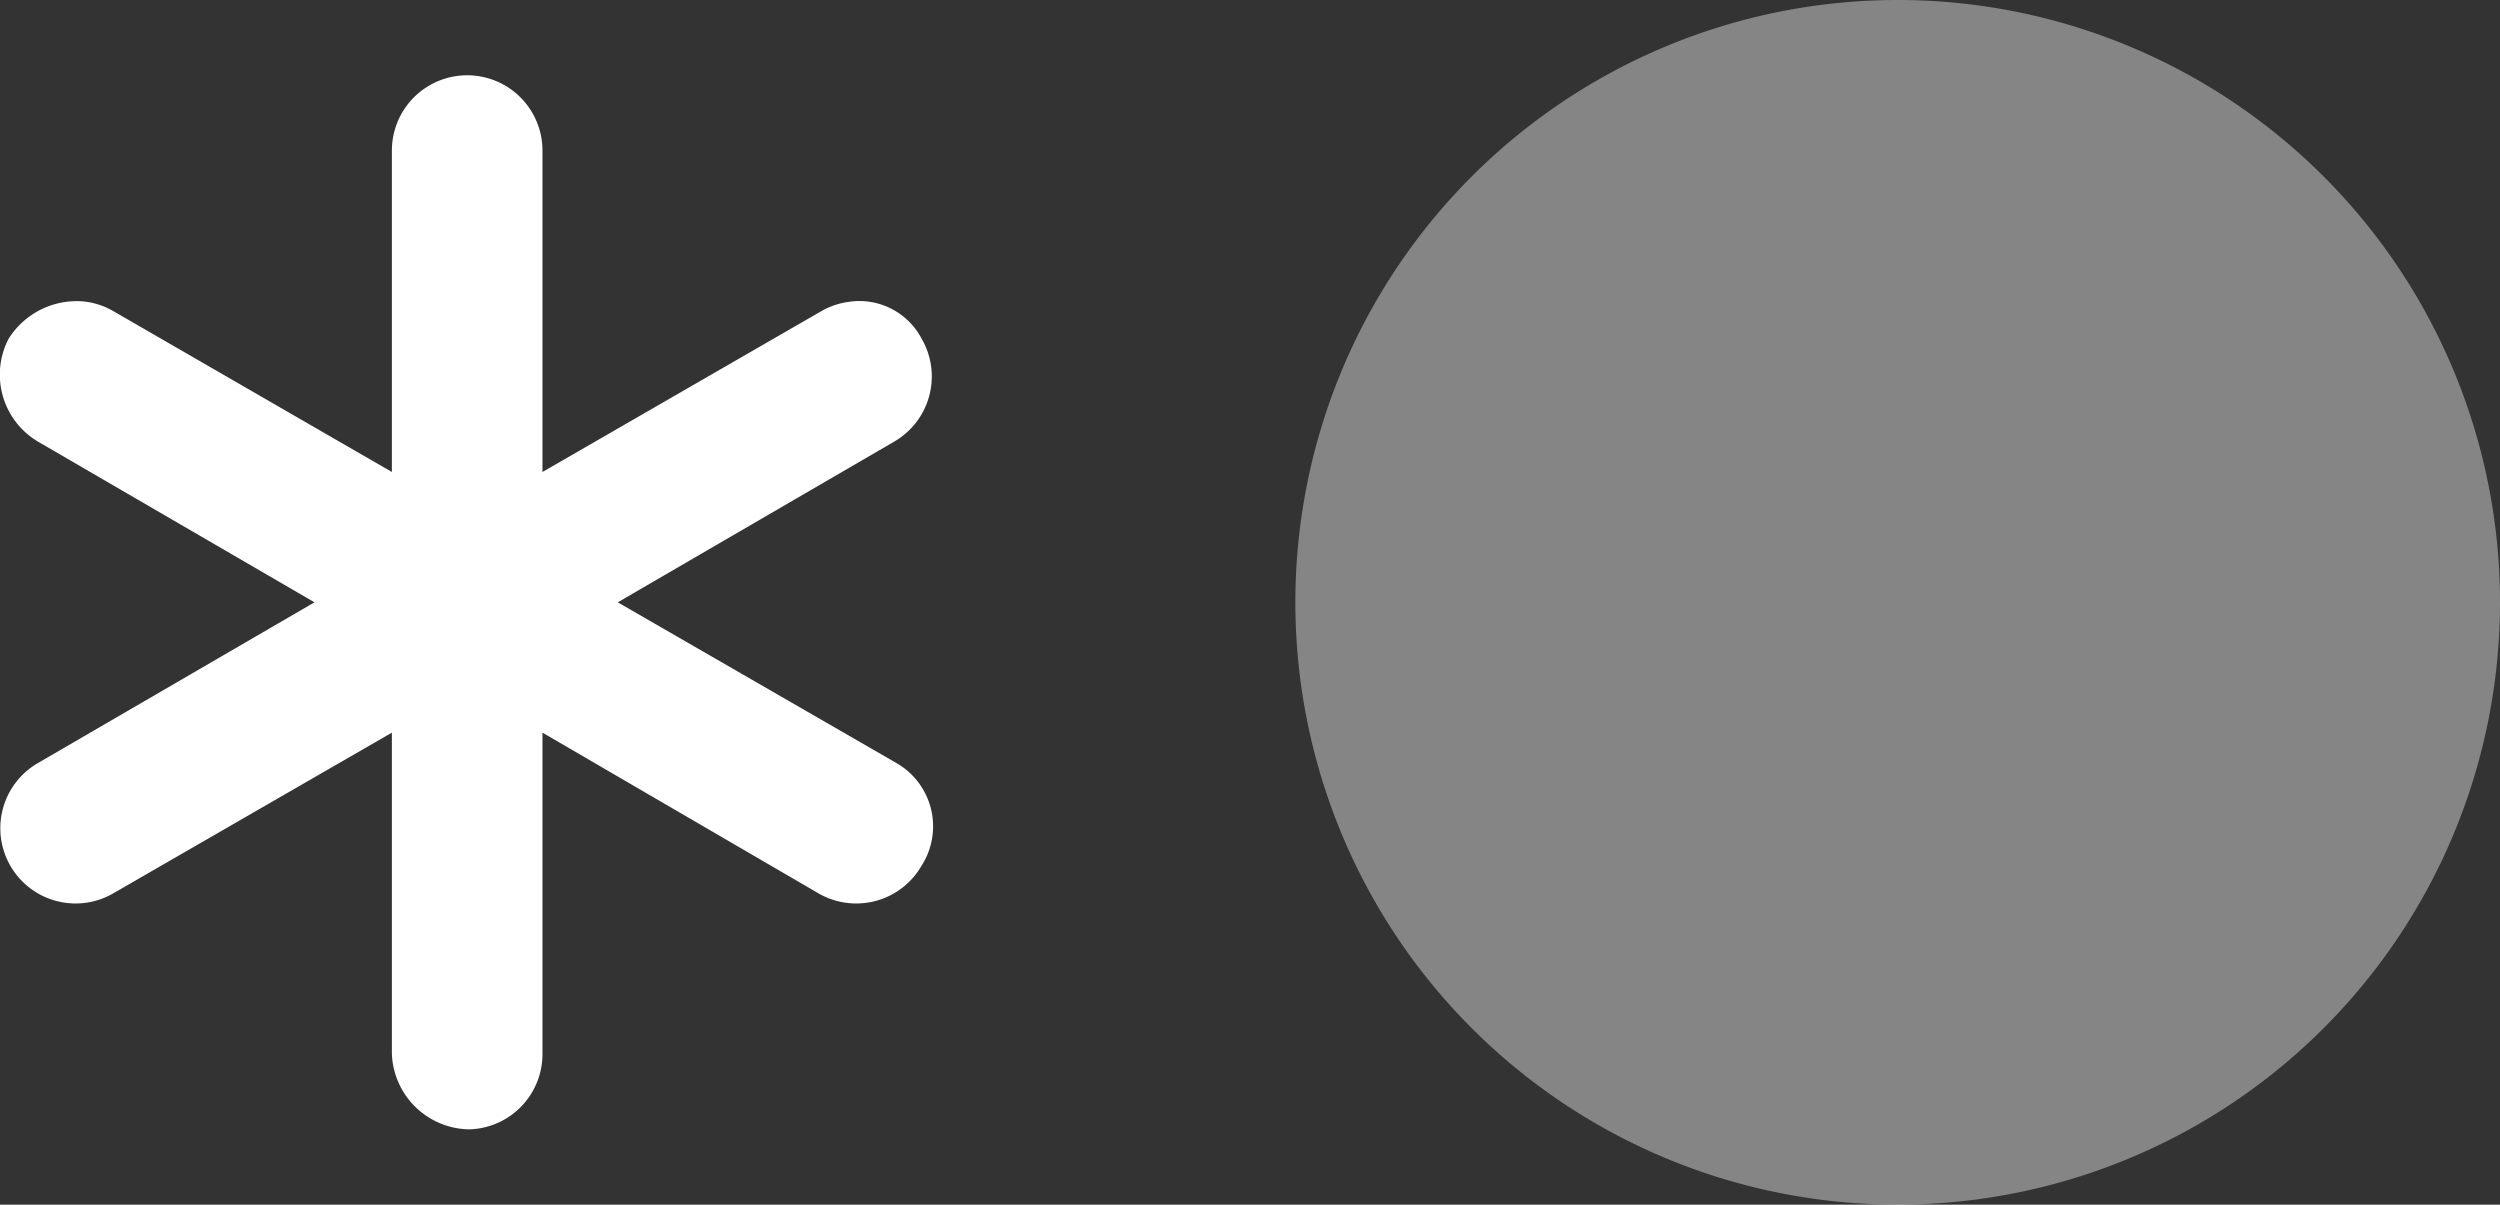 <svg xmlns="http://www.w3.org/2000/svg" width="33.205" height="16" viewBox="0 0 33.205 16">
  <rect x="0" y="0" width="33.205" height="16" fill="#333333" stroke="none"/>
  <g id="Icon_-_Perfil_de_riesgo_-_Desconocido" data-name="Icon - Perfil de riesgo - Desconocido" transform="translate(-804.795 -1609)">
    <path id="Trazado_3370" data-name="Trazado 3370" d="M8,0A8,8,0,1,1,0,8,8,8,0,0,1,8,0Z" transform="translate(822 1609)" fill="#fff" opacity="0.4"/>
    <path id="Trazado_3372" data-name="Trazado 3372" d="M6.034-2.5a1,1,0,0,1-.867.5,1,1,0,0,1-.5-.134L1-4.269V0A1,1,0,0,1,.028,1,1.043,1.043,0,0,1-1,0V-4.269L-4.7-2.135A.994.994,0,0,1-5.2-2a1,1,0,0,1-.867-.5A1,1,0,0,1-5.7-3.866L-2.028-6-5.7-8.134A1.034,1.034,0,0,1-6.091-9.5a1.067,1.067,0,0,1,1.017-.494,1,1,0,0,1,.377.128L-1-7.731V-12a1,1,0,0,1,1-1,1,1,0,0,1,1,1v4.269L4.7-9.865a1,1,0,0,1,.377-.127.934.934,0,0,1,.96.492,1,1,0,0,1-.366,1.366L2-6,5.7-3.866A.969.969,0,0,1,6.034-2.5Z" transform="translate(811 1623)" fill="#fff"/>
  </g>
</svg>
